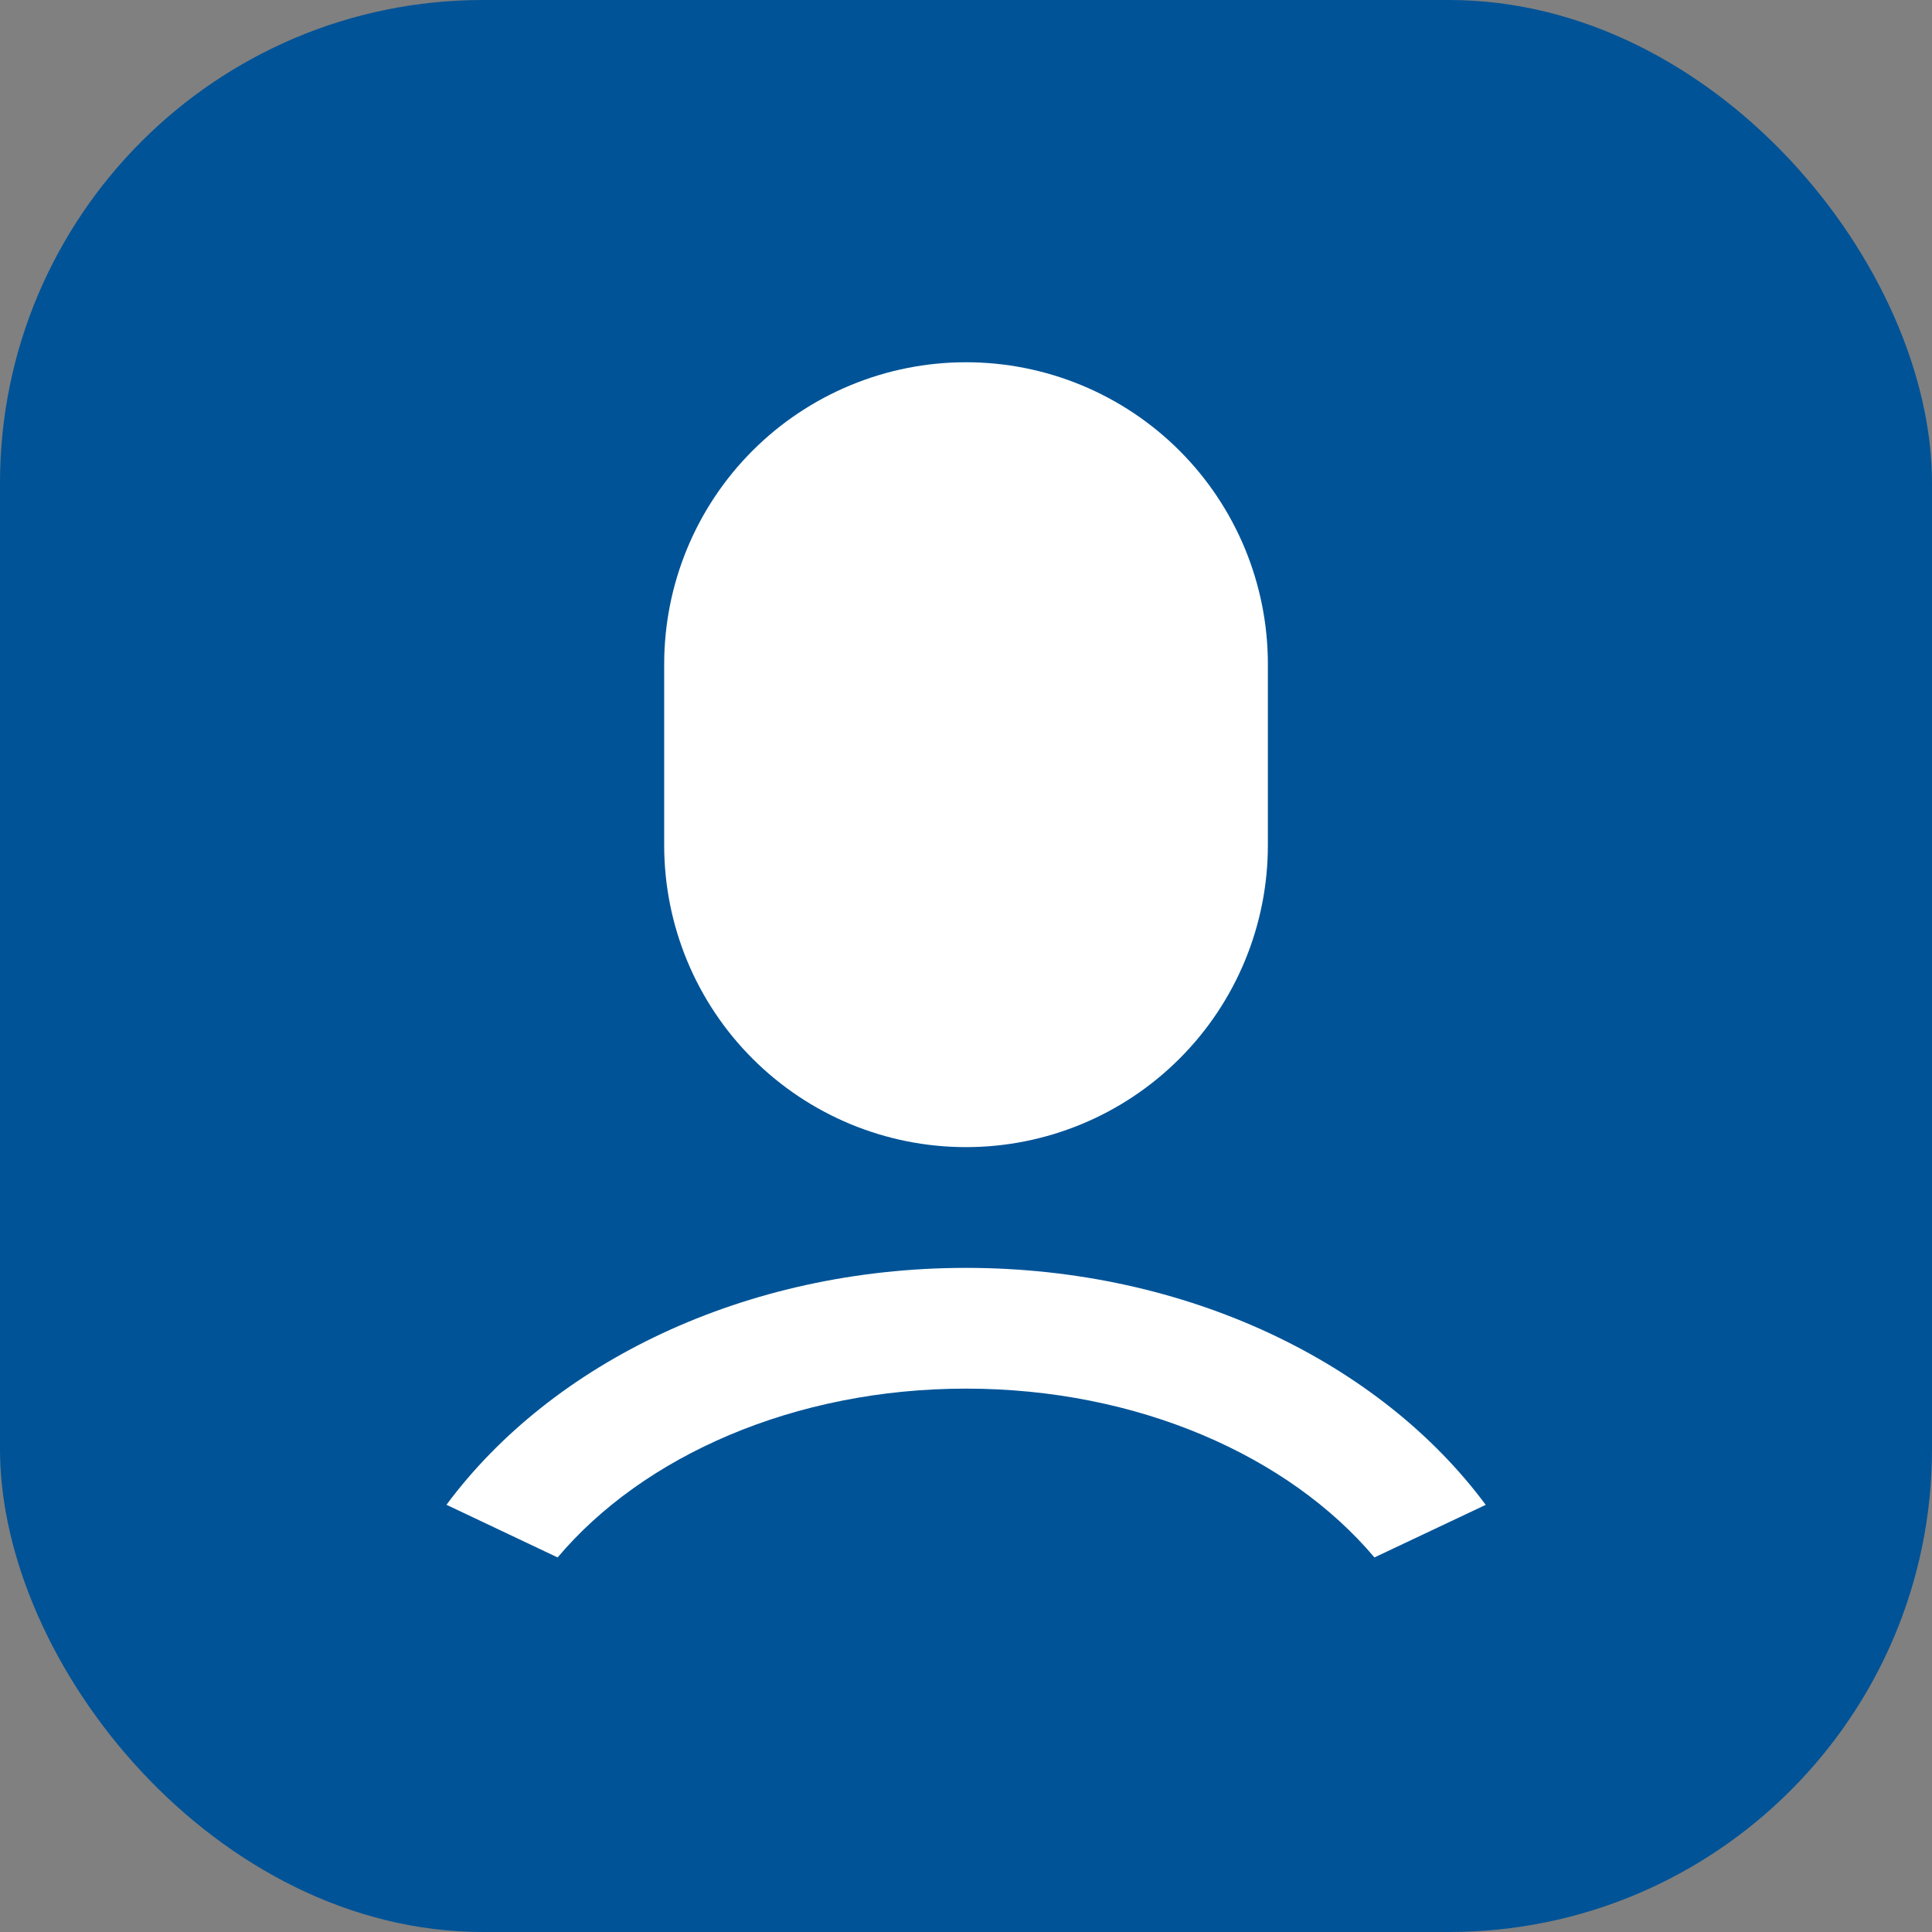 <svg width="32" height="32" viewBox="0 0 32 32" fill="none" xmlns="http://www.w3.org/2000/svg">
<rect x="0" y="0" width="32" height="32" fill="#808080" stroke="none"/>
<rect width="32" height="32" rx="8" fill="#005397"/>
<path d="M16 21C19.663 21 22.866 22.575 24.608 24.925L22.765 25.796C21.348 24.116 18.848 23 16 23C13.153 23 10.653 24.116 9.236 25.796L7.395 24.924C9.137 22.574 12.338 21 16 21ZM16 6C17.327 6 18.598 6.527 19.536 7.464C20.474 8.402 21 9.674 21 11V14C21 15.326 20.474 16.598 19.536 17.535C18.598 18.473 17.327 19 16 19C14.674 19 13.403 18.473 12.465 17.535C11.527 16.598 11.001 15.326 11.001 14V11C11.001 9.674 11.527 8.402 12.465 7.464C13.403 6.527 14.674 6 16 6Z" fill="white"/>
</svg>
